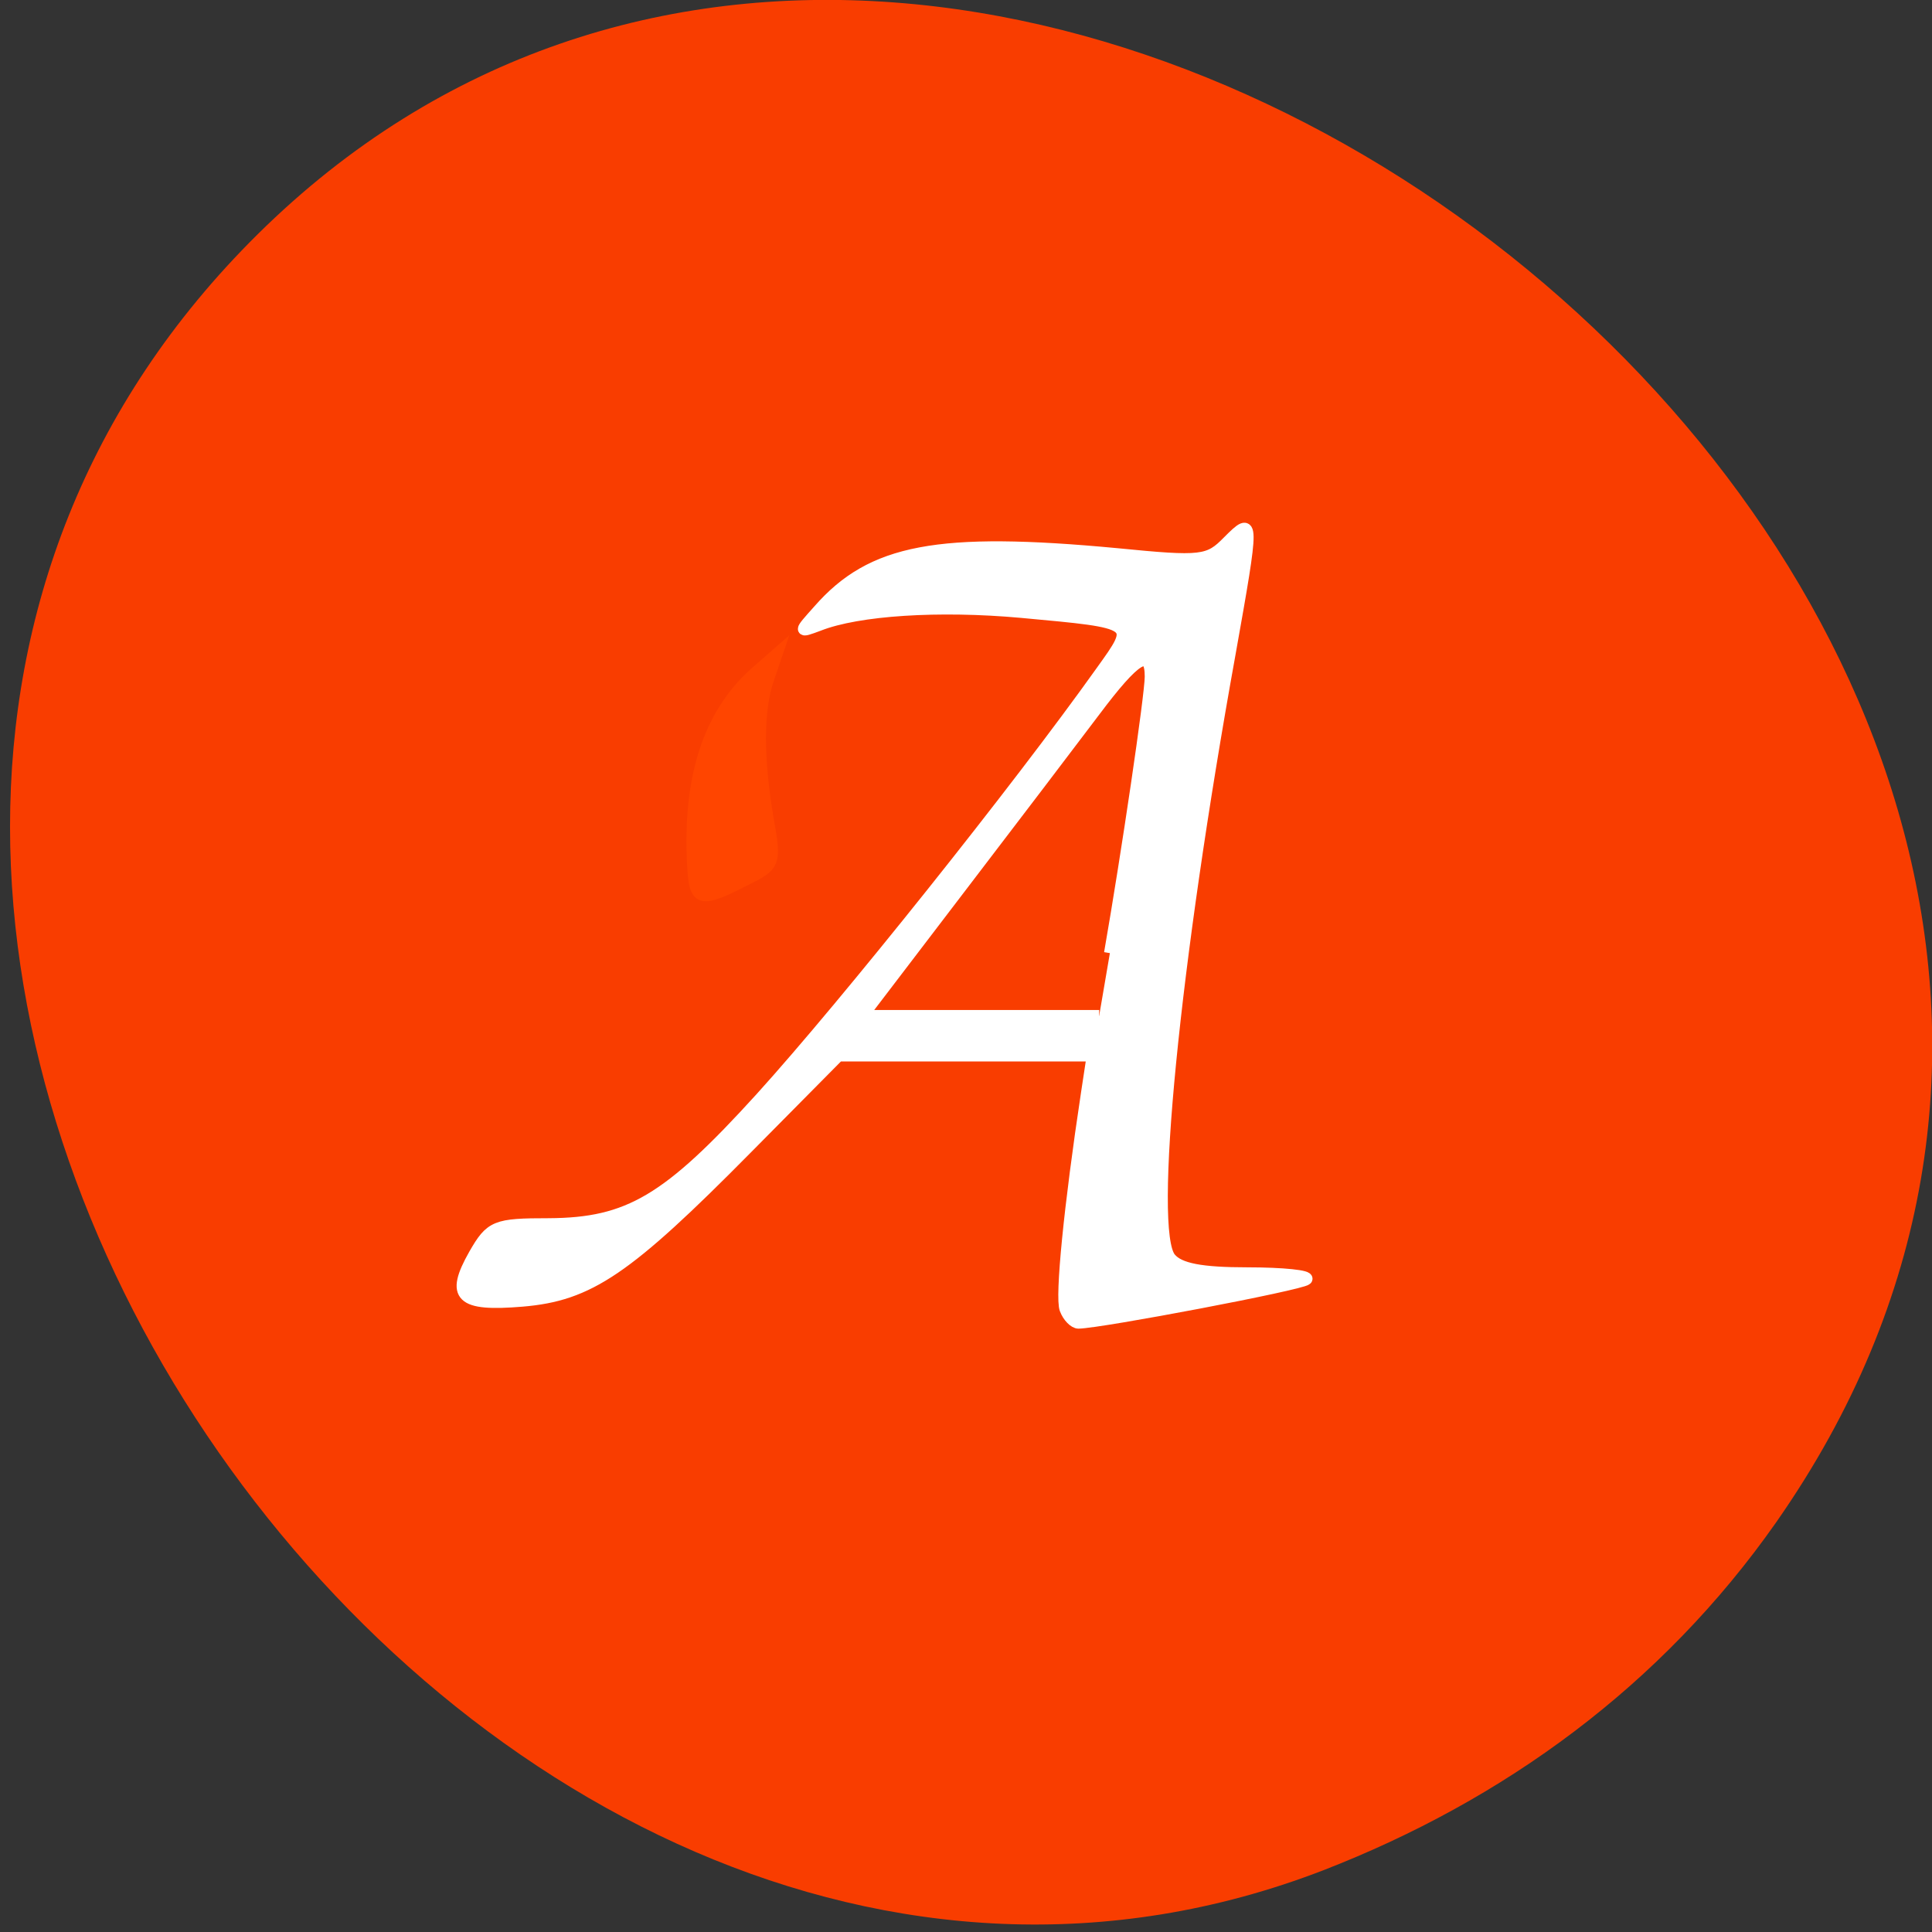 <svg xmlns="http://www.w3.org/2000/svg" viewBox="0 0 16 16"><rect x="0" y="0" width="16" height="16" fill="#333333" stroke="none"/><path d="m 14.711 12.605 c 5.176 -7.406 -6.48 -16.699 -12.578 -10.664 c -5.746 5.688 1.68 16.309 8.828 13.547 c 1.488 -0.578 2.797 -1.523 3.75 -2.883" fill="#f93d00"/><g stroke-width="1.565" transform="scale(0.062)"><path d="m 92.56 115.5 c -0.625 -11.563 2.125 -20 8.188 -25.5 l 3 -2.625 l -1.125 3.313 c -1.438 4.063 -1.438 10.625 -0.063 18.688 c 1.063 6 1 6.188 -3.188 8.25 c -5.938 3 -6.563 2.813 -6.813 -2.125" fill="#ff4500" stroke="#ff4500"/><path d="m 142.31 174.88 c -0.625 -1.625 0.563 -13.688 2.875 -28.938 l 0.75 -4.938 h -33.938 l -12.25 12.375 c -16.06 16.25 -21.06 19.625 -30 20.375 c -8.25 0.688 -9.563 -0.563 -6.375 -6.188 c 2.188 -3.813 2.813 -4.063 9.938 -4.063 c 10.688 -0.063 15.875 -3.125 28.313 -16.813 c 11.438 -12.625 34.375 -41.37 45.5 -57 c 4.75 -6.625 4.875 -6.5 -10.688 -7.938 c -11 -1 -21.813 -0.313 -27.06 1.75 c -2.688 1 -2.688 1 0 -2 c 7.06 -8.06 15.875 -9.75 39.813 -7.5 c 11.375 1.125 12.25 1 14.875 -1.688 c 3.438 -3.438 3.438 -3.188 0.188 15.06 c -7.5 41.5 -11 77 -7.938 80.69 c 1.188 1.438 4.125 2 10.313 2 c 4.75 0 8.313 0.375 7.875 0.813 c -0.688 0.688 -27.375 5.75 -30.438 5.813 c -0.563 0 -1.375 -0.813 -1.75 -1.813 m 5.938 -47.563 c 2.313 -13.25 5.438 -34.438 5.438 -36.938 c 0 -3.938 -2.063 -2.625 -7.5 4.625 c -2.875 3.813 -11 14.5 -18.12 23.813 l -12.875 16.875 h 31.625" fill="#fff" stroke="#fff"/></g></svg>